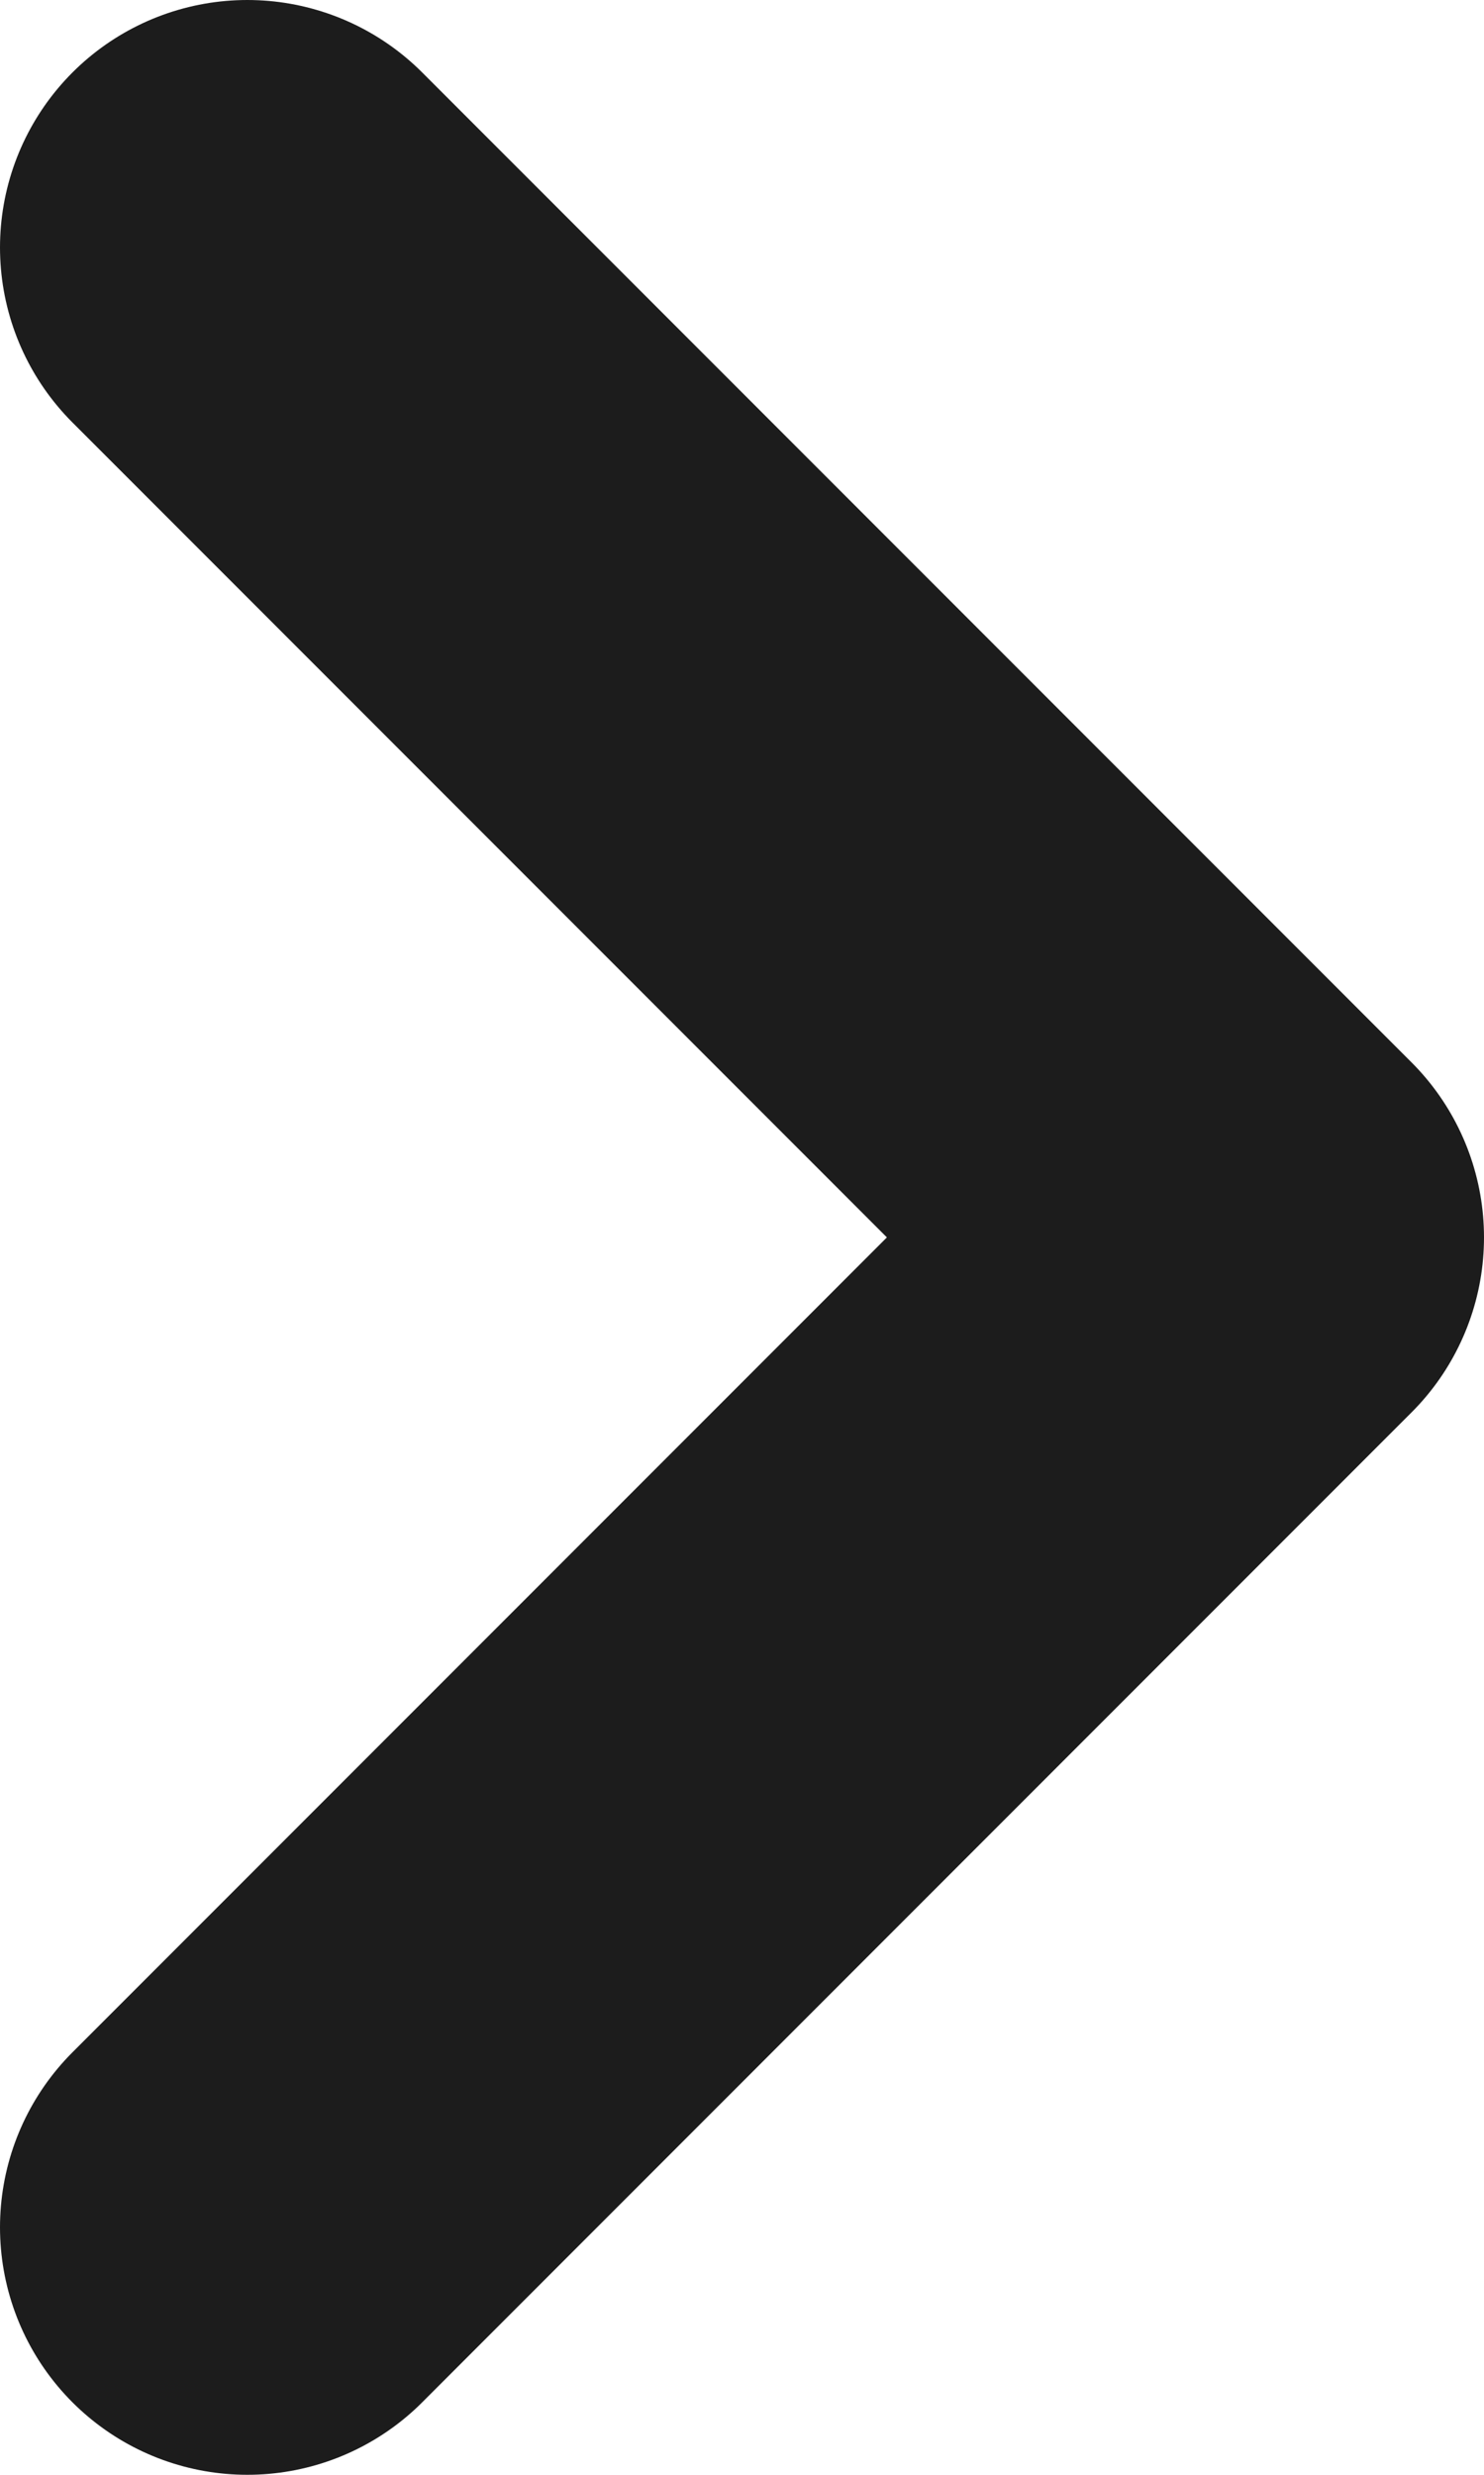 <svg width="6" height="10" viewBox="0 0 6 10" fill="none" xmlns="http://www.w3.org/2000/svg">
<path d="M1 1L5 5L1 9" stroke="#1C1C1C" stroke-width="2" stroke-linecap="round" stroke-linejoin="round"/>
</svg>
